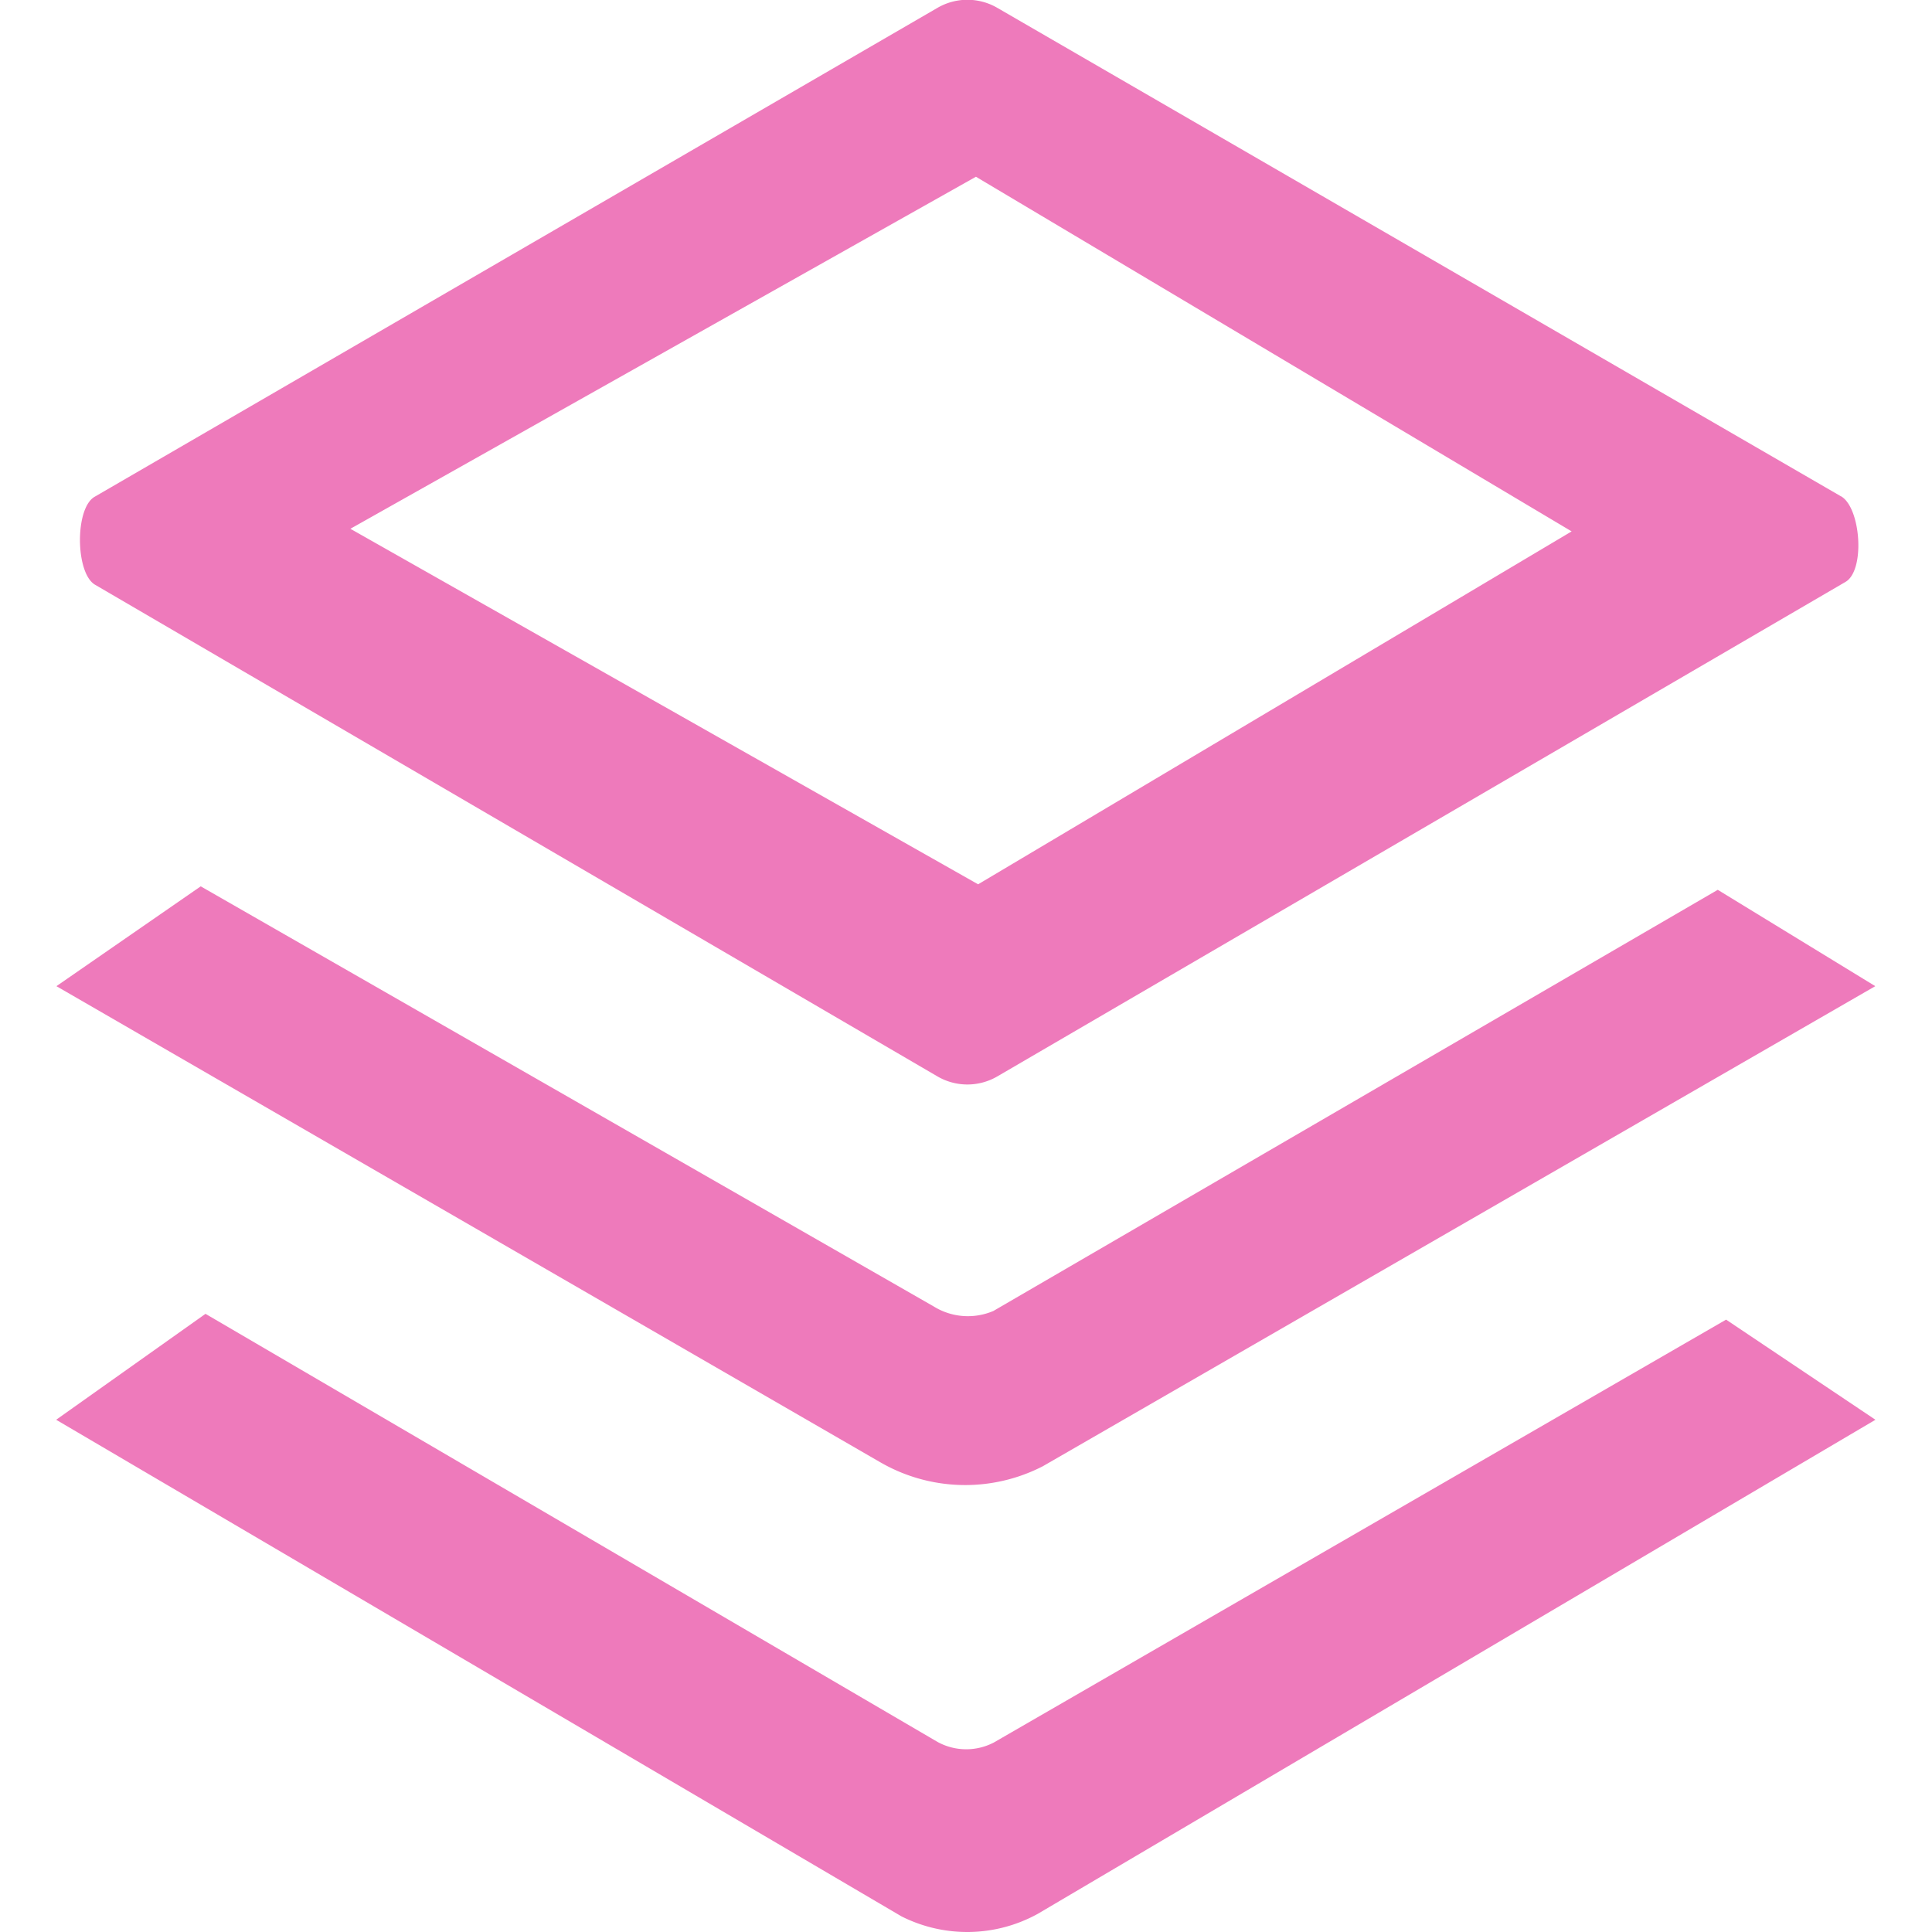 <?xml version="1.0" standalone="no"?><!DOCTYPE svg PUBLIC "-//W3C//DTD SVG 1.1//EN" "http://www.w3.org/Graphics/SVG/1.1/DTD/svg11.dtd"><svg t="1583997266529" class="icon" viewBox="0 0 1024 1024" version="1.1" xmlns="http://www.w3.org/2000/svg" p-id="2393" xmlns:xlink="http://www.w3.org/1999/xlink" width="200" height="200"><defs><style type="text/css"></style></defs><path d="M466.453 774.963l-436.551-252.271 76.481-52.915 388.62 222.736a34.364 34.364 0 0 0 31.549 2.307l383.897-223.198 83.495 51.069-441.181 254.424a89.879 89.879 0 0 1-86.31-2.154z m11.321 240.734L29.763 752.504l79.158-56.146 387.974 226.89a31.641 31.641 0 0 0 29.873 0.308l388.097-224.121 79.158 53.069-443.873 261.808a77.404 77.404 0 0 1-72.374 1.384zM975.716 263.038L528.582 4.153a31.534 31.534 0 0 0-31.688 0L50.083 263.346c-10.506 6.153-10.137 40.609 0.354 46.609l446.457 260.577a31.534 31.534 0 0 0 31.688 0l449.58-262.115c10.568-6.153 8.091-39.379-2.384-45.378zM518.414 468.7L185.71 280.266 517.261 93.679l315.738 187.972z m-6.322 461.778" fill="#EE7ABB" p-id="2394"></path></svg>